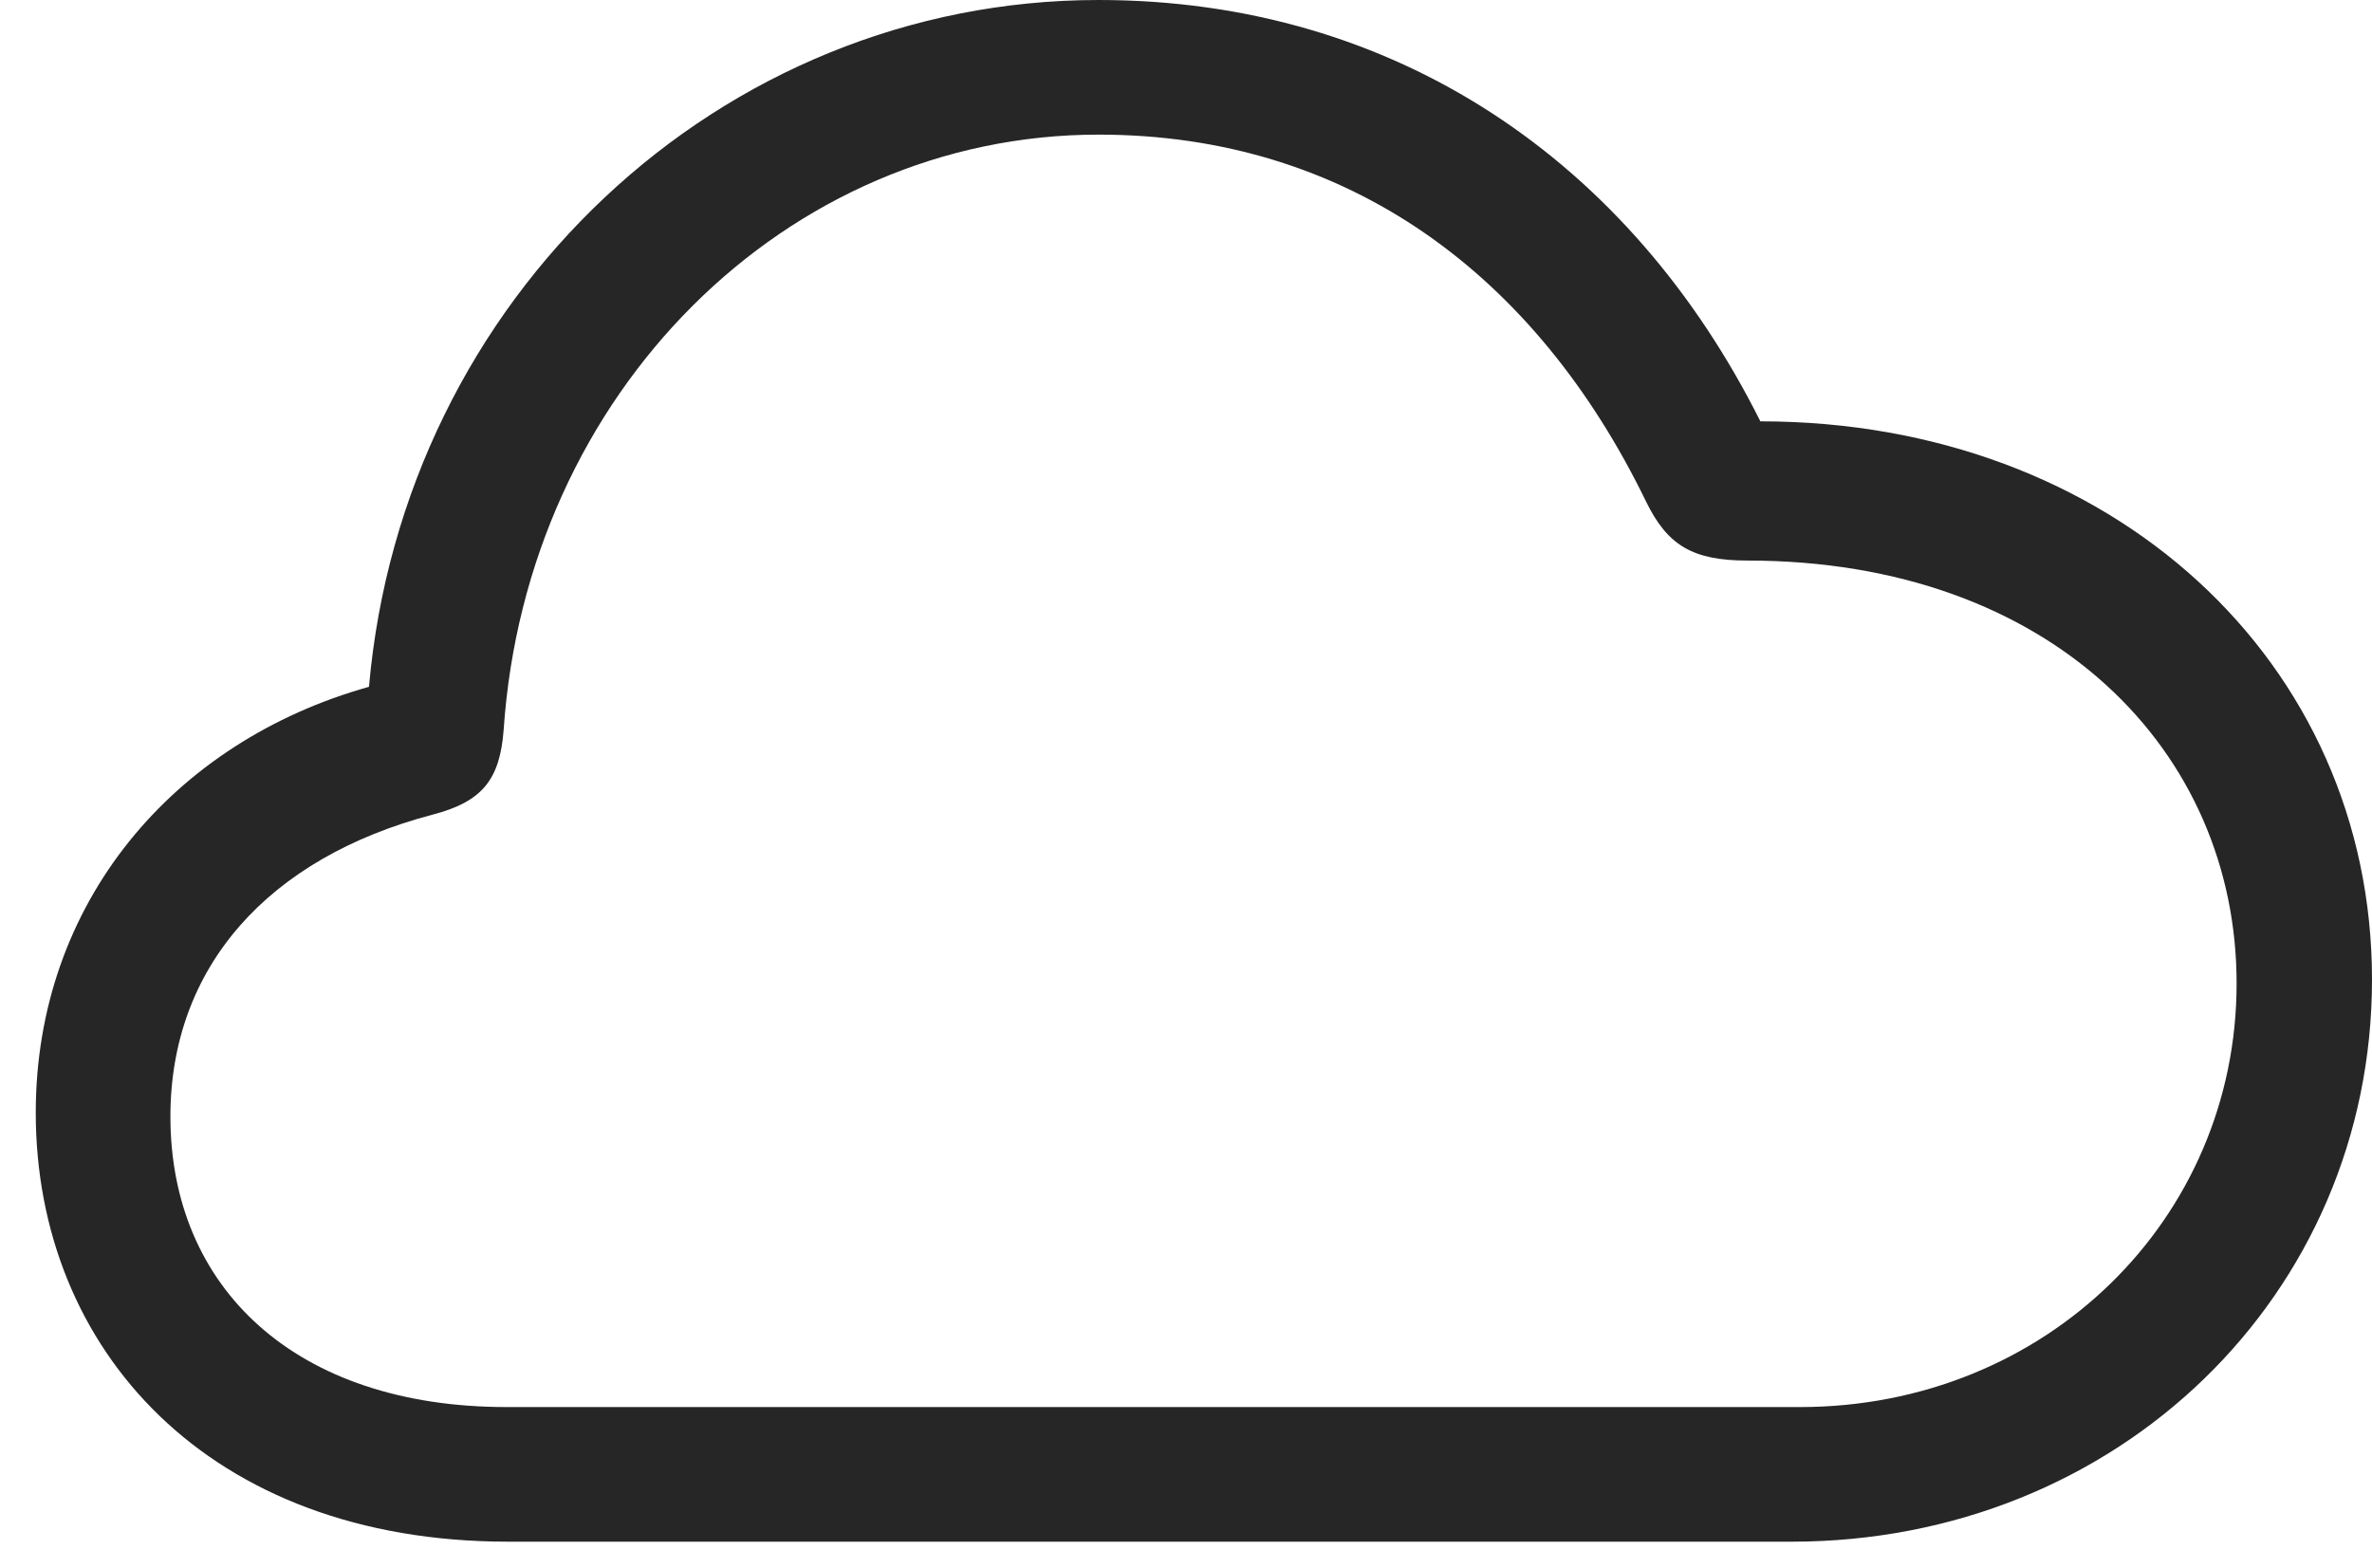 <?xml version="1.0" encoding="UTF-8"?>
<!--Generator: Apple Native CoreSVG 326-->
<!DOCTYPE svg
PUBLIC "-//W3C//DTD SVG 1.1//EN"
       "http://www.w3.org/Graphics/SVG/1.1/DTD/svg11.dtd">
<svg version="1.1" xmlns="http://www.w3.org/2000/svg" xmlns:xlink="http://www.w3.org/1999/xlink" viewBox="0 0 60.898 40.254">
 <g>
  <rect height="40.254" opacity="0" width="60.898" x="0" y="0"/>
  <path d="M13.047 39.59L45.996 39.59C54.375 39.59 60.898 33.242 60.898 25.156C60.898 16.992 54.219 10.82 45.195 10.82C41.855 4.141 35.82 0 28.203 0C18.496 0 10.352 7.637 9.473 17.637C4.453 19.043 0.918 23.184 0.918 28.574C0.918 34.648 5.352 39.59 13.047 39.59ZM13.008 36.133C7.578 36.133 4.375 33.066 4.375 28.672C4.375 24.844 6.875 22.031 11.113 20.918C12.383 20.586 12.832 20.02 12.93 18.75C13.516 10.078 20.195 3.457 28.203 3.457C34.609 3.457 39.434 7.051 42.266 12.891C42.812 14.004 43.457 14.395 44.863 14.395C52.676 14.395 57.422 19.297 57.422 25.254C57.422 31.309 52.52 36.133 46.211 36.133Z" fill="black" fill-opacity="0.85"/>
 </g>
</svg>

